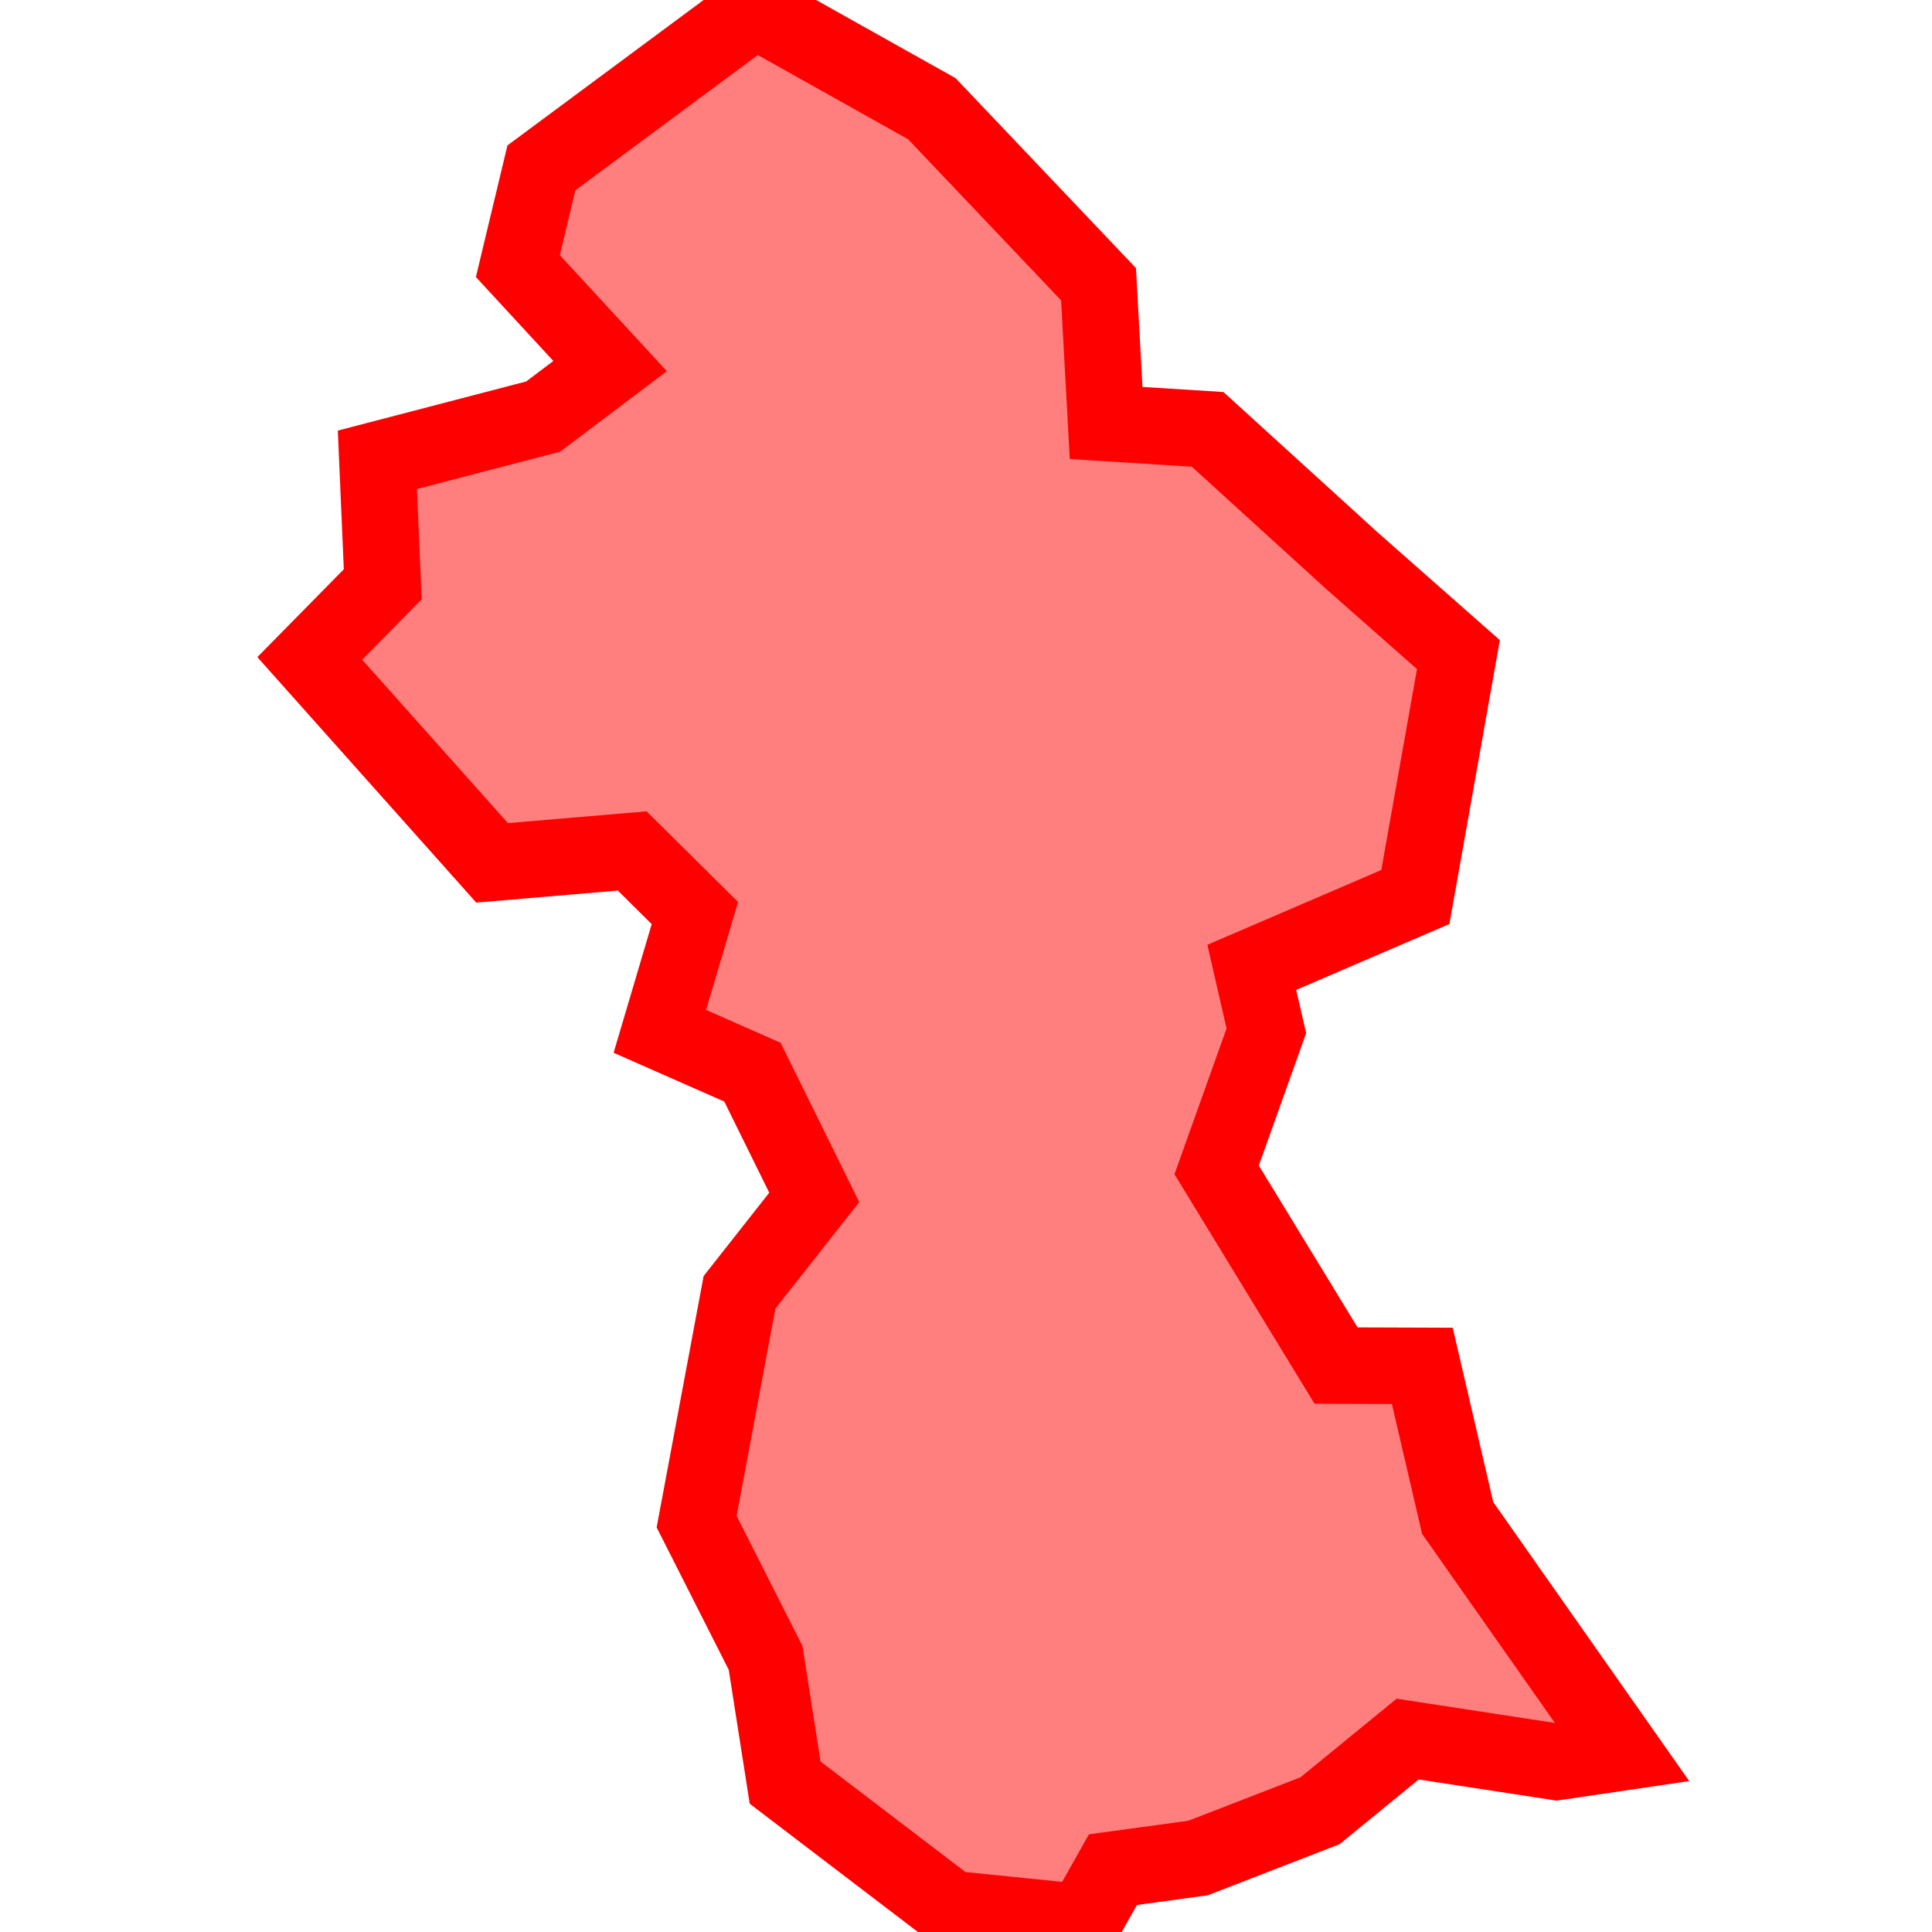 <?xml version="1.0" encoding="UTF-8"?>
<svg xmlns="http://www.w3.org/2000/svg" xmlns:xlink="http://www.w3.org/1999/xlink"
     width="101" height="101" viewBox="-50.5 -50.5 101 101">
<defs>
</defs>
<path d="M-11.036,-50.0 L-11.036,-50.0 L-1.787,-44.818 L6.929,-35.641 L7.325,-28.388 L12.632,-28.054 L20.181,-21.182 L25.742,-16.278 L23.491,-3.606 L14.94,0.07 L15.701,3.391 L13.103,10.659 L19.345,20.889 L23.854,20.905 L25.704,28.858 L34.307,41.105 L30.88,41.61 L23.088,40.415 L18.508,44.161 L12.134,46.632 L7.682,47.241 L6.125,50.0 L-0.789,49.301 L-9.455,42.692 L-10.476,36.173 L-14.082,29.051 L-11.841,17.06 L-7.934,12.097 L-11.164,5.551 L-16.005,3.417 L-14.173,-2.768 L-17.451,-6.014 L-24.775,-5.391 L-34.307,-16.08 L-30.491,-19.957 L-30.772,-26.462 L-22.104,-28.723 L-18.606,-31.362 L-23.428,-36.589 L-22.197,-41.725 L-11.036,-50.0 Z" stroke-width="4" stroke="#ff0000" fill="#ff0000" fill-opacity="0.5" />
</svg>
